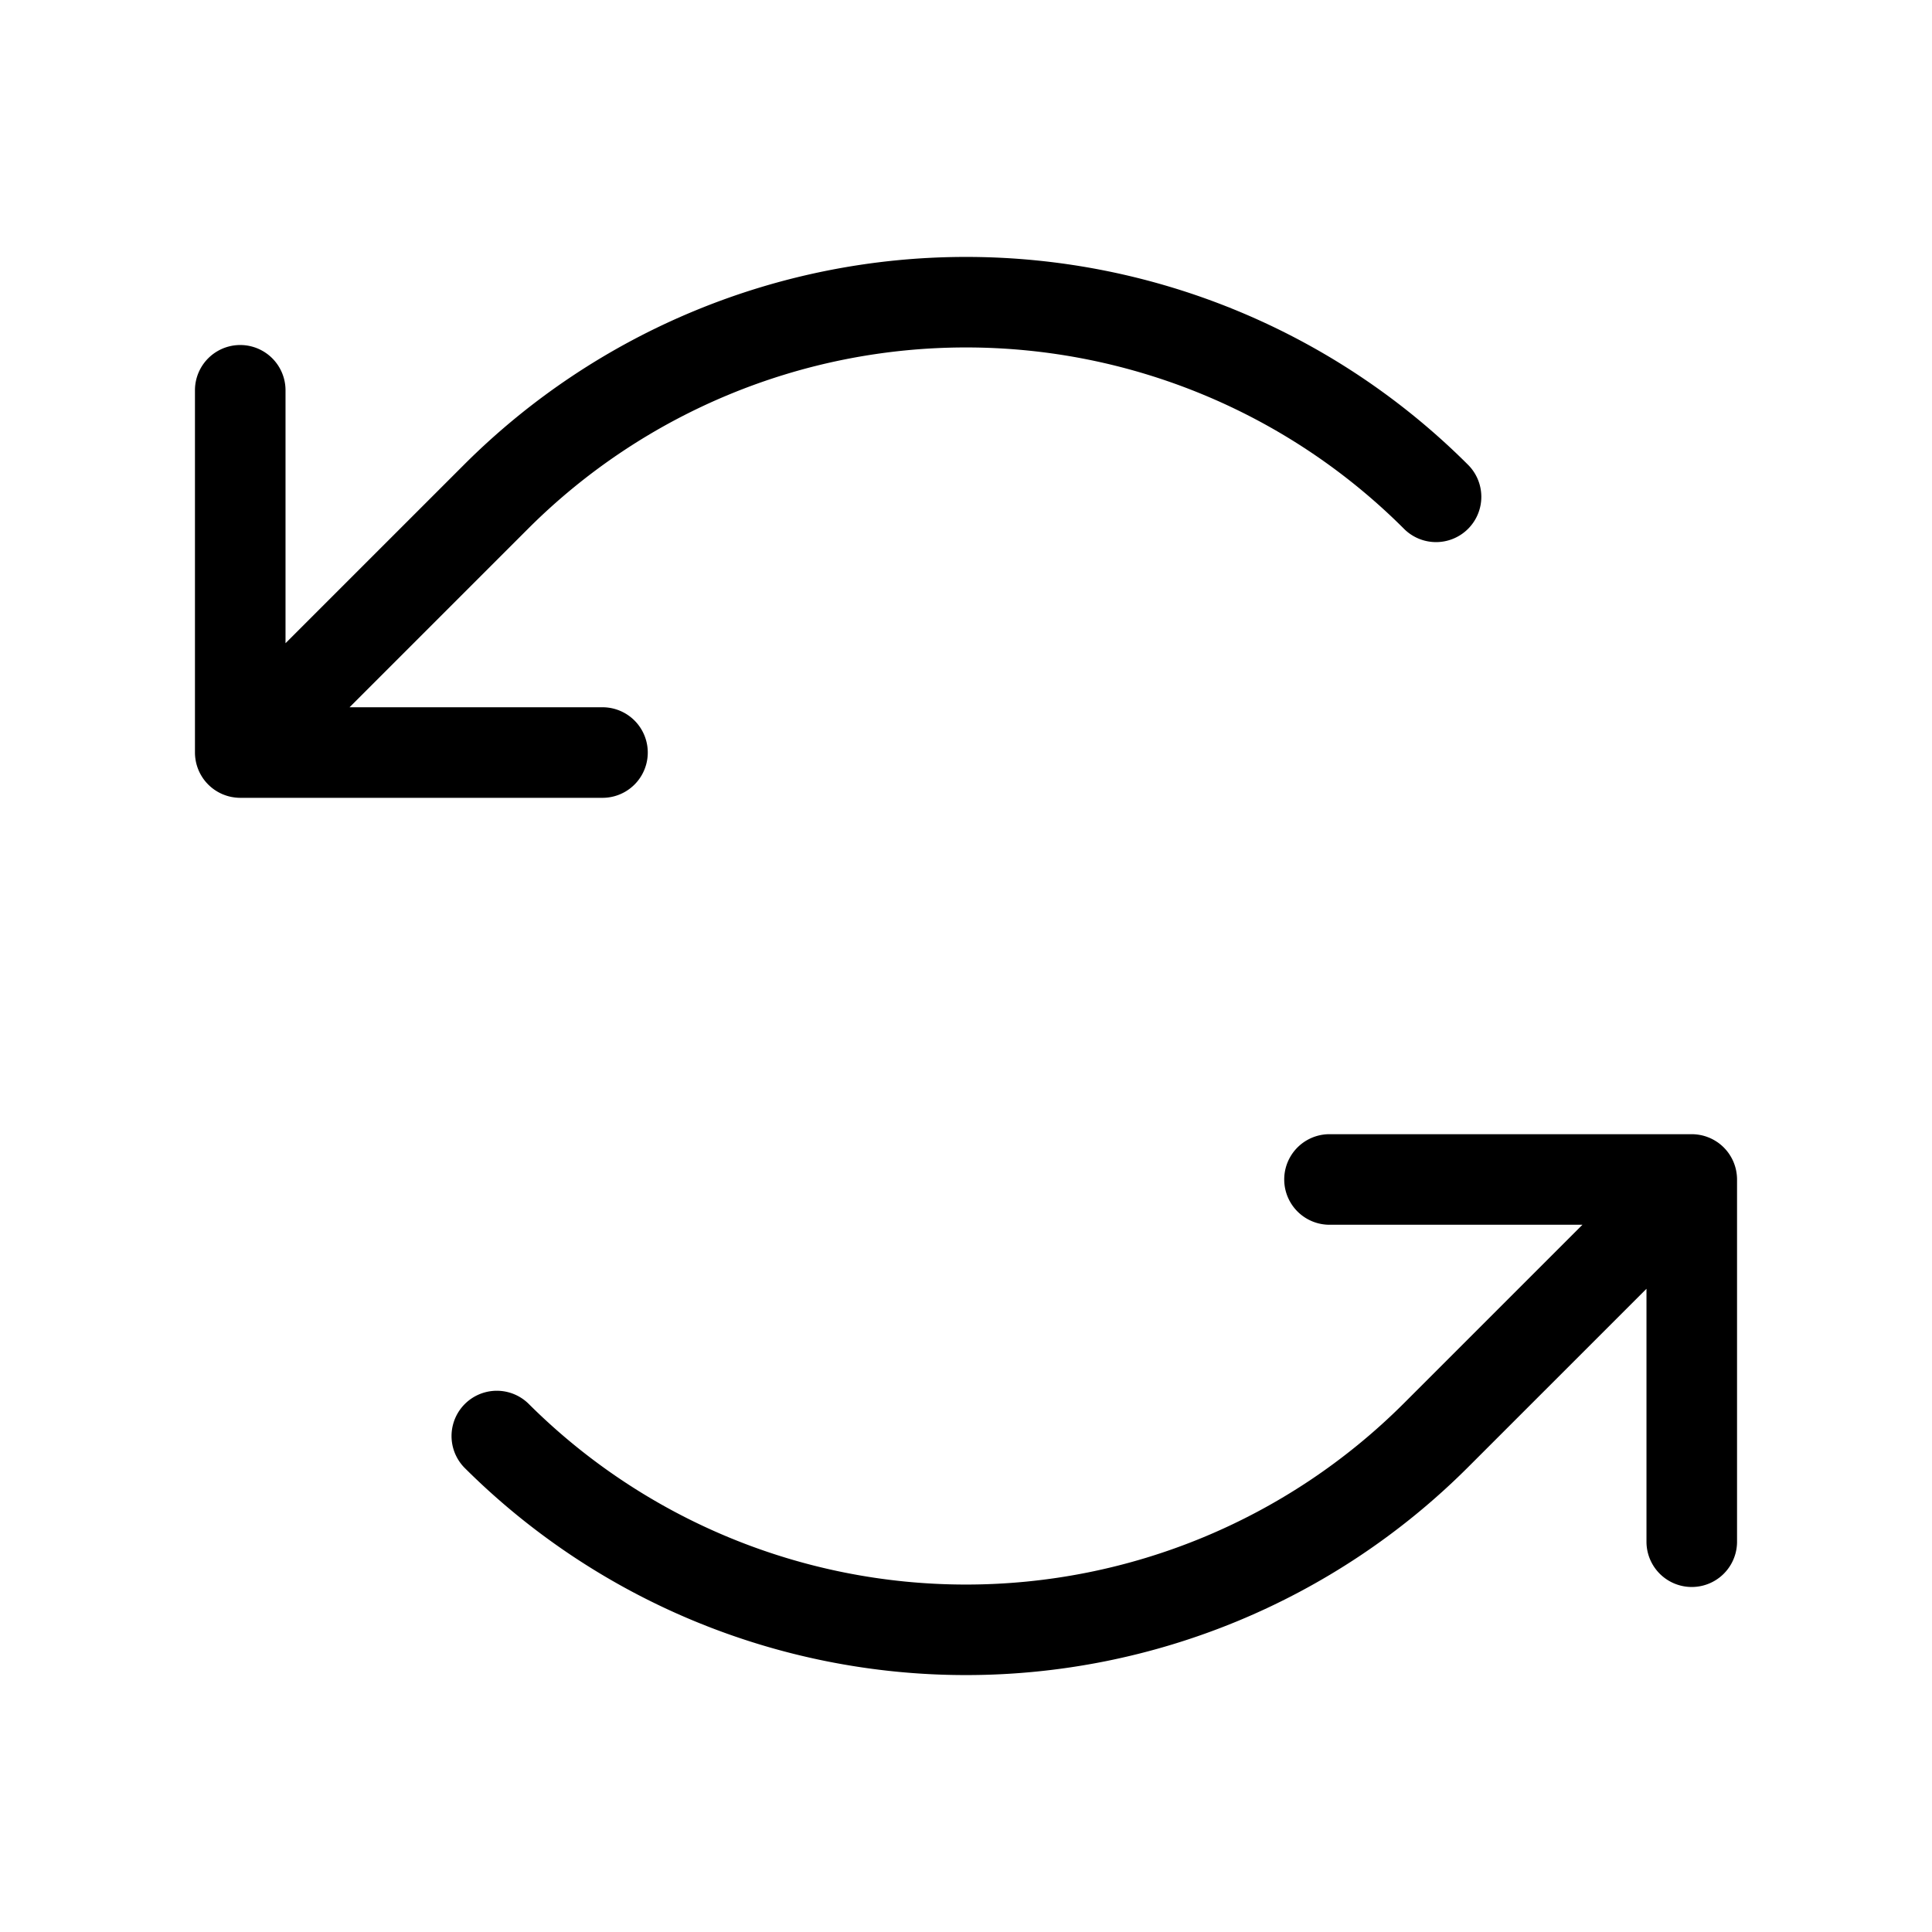 <svg id="Flat" xmlns="http://www.w3.org/2000/svg" viewBox="0 0 256 256">
  <path d="M28.579,104.752c-.022-.014-.044-.025-.065-.04a6.033,6.033,0,0,1-1.677-1.677c-.014-.021-.025-.043-.039-.063a5.982,5.982,0,0,1-.513-.975c-.011-.025-.018-.051-.028-.076a5.937,5.937,0,0,1-.309-1.042c-.004-.019-.005-.039-.009-.058a6.014,6.014,0,0,1-.106-1.104v-48a6,6,0,0,1,12,0V85.231L61.532,61.532a94.106,94.106,0,0,1,132.936,0,6,6,0,1,1-8.484,8.485,82.095,82.095,0,0,0-115.967,0L46.318,93.716H79.833a6,6,0,0,1,0,12h-48a6.017,6.017,0,0,1-1.104-.106c-.019-.004-.039-.005-.058-.009a5.943,5.943,0,0,1-1.042-.309c-.026-.01-.051-.018-.077-.028A5.974,5.974,0,0,1,28.579,104.752Zm201.482,50.428c-.004-.019-.005-.039-.009-.058a5.937,5.937,0,0,0-.309-1.042c-.01-.025-.018-.051-.028-.076a5.982,5.982,0,0,0-.513-.975c-.014-.021-.025-.043-.039-.063a6.032,6.032,0,0,0-1.677-1.677c-.022-.014-.044-.026-.066-.04a5.982,5.982,0,0,0-.973-.512c-.025-.01-.051-.018-.076-.028a5.95,5.95,0,0,0-1.044-.309c-.018-.004-.036-.005-.054-.008a6.021,6.021,0,0,0-1.107-.106h-48a6,6,0,0,0,0,12h33.515L185.983,185.983a82.095,82.095,0,0,1-115.967,0,6,6,0,0,0-8.484,8.485,94.106,94.106,0,0,0,132.936,0L218.167,170.769v33.515a6,6,0,0,0,12,0v-48A6.014,6.014,0,0,0,230.061,155.18Z"/>
</svg>
